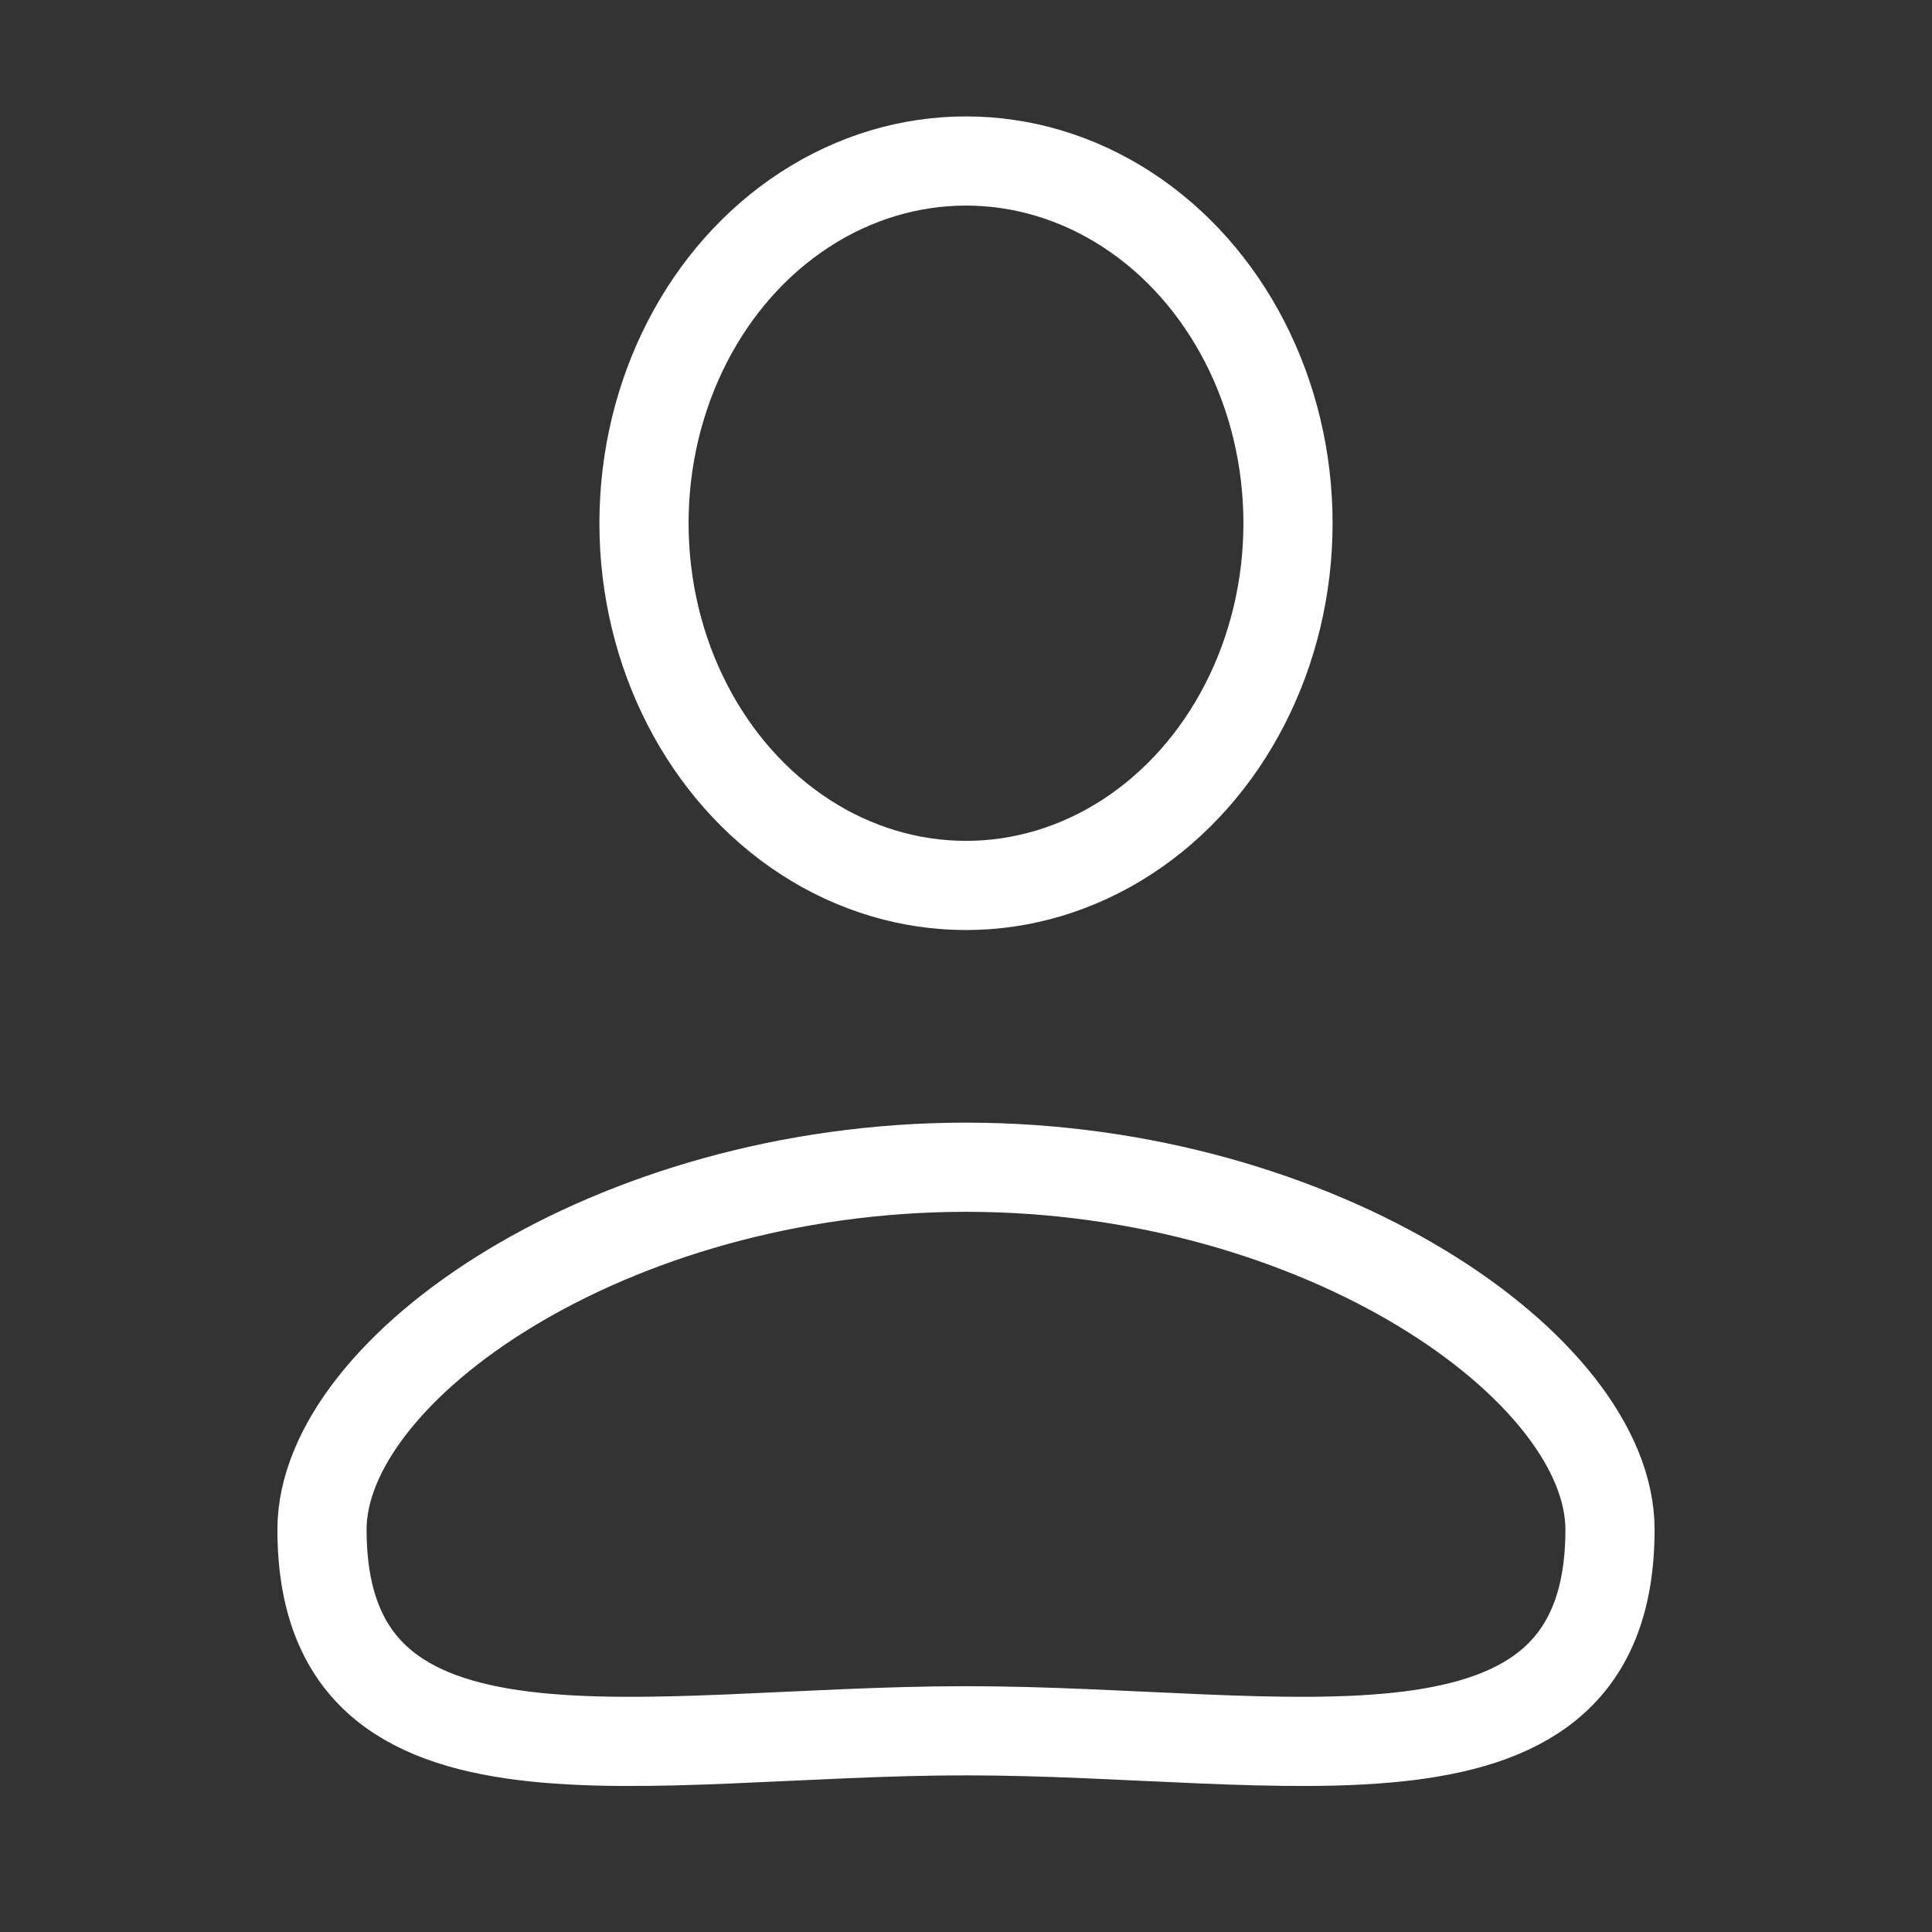 <svg width="39" height="39" viewBox="0 0 39 39" fill="none" xmlns="http://www.w3.org/2000/svg">
<rect x="0" y="0" width="39" height="39" fill="#333333" stroke="none"/>
<ellipse cx="19.5" cy="10.562" rx="6.5" ry="7.312" stroke="white" stroke-width="1.8"/>
<path d="M32.5 30.875C32.5 36.562 26 34.938 19.5 34.938C13 34.938 6.5 36.562 6.5 30.875C6.5 27.625 12.32 23.562 19.5 23.562C26.68 23.562 32.5 27.625 32.5 30.875Z" stroke="white" stroke-width="1.8"/>
</svg>
